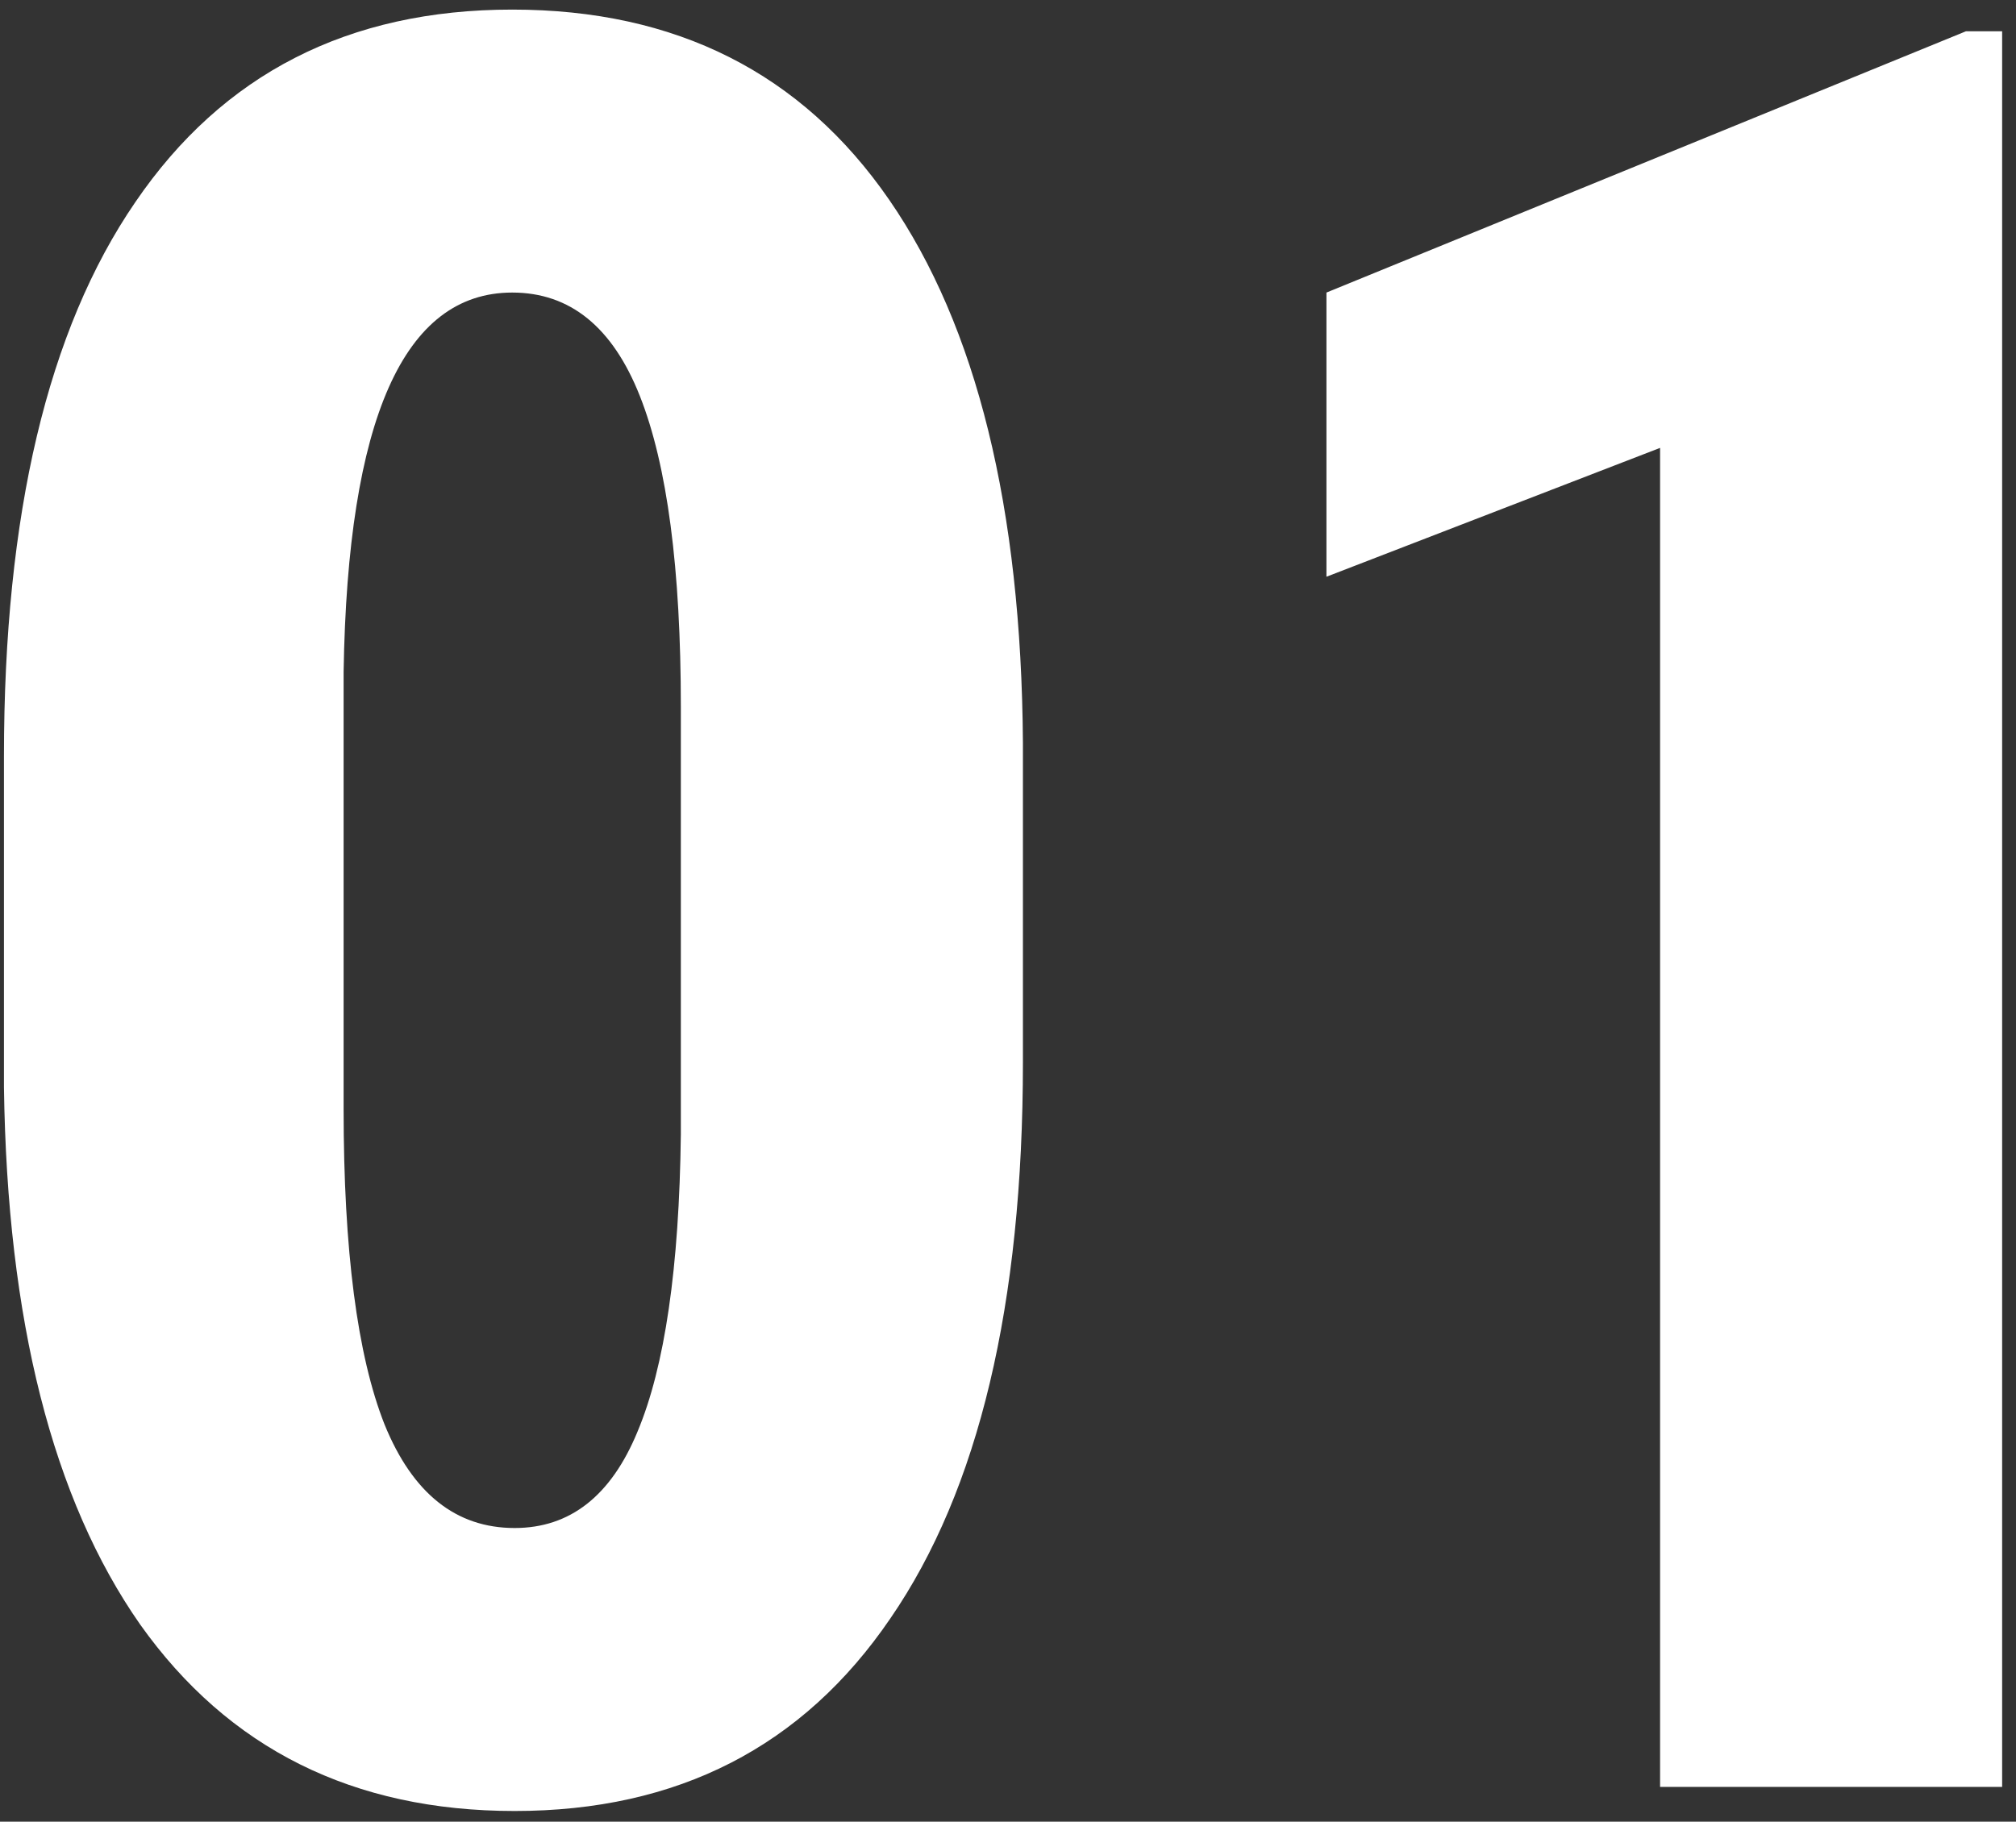 <svg width="104" height="94" viewBox="0 0 104 94" fill="none" xmlns="http://www.w3.org/2000/svg">
<rect x="0" y="0" width="104" height="94" fill="#333333" stroke="none"/>
<path d="M52.77 54.8C52.77 67.31 50.492 76.879 45.935 83.506C41.42 90.134 34.958 93.448 26.549 93.448C18.223 93.448 11.782 90.237 7.225 83.817C2.71 77.355 0.37 68.118 0.204 56.105V39.018C0.204 26.55 2.461 17.022 6.977 10.436C11.492 3.808 17.974 0.495 26.425 0.495C34.875 0.495 41.358 3.767 45.873 10.312C50.388 16.857 52.687 26.198 52.77 38.334V54.8ZM35.123 36.47C35.123 29.346 34.419 24.002 33.011 20.44C31.603 16.877 29.407 15.096 26.425 15.096C20.833 15.096 17.933 21.62 17.726 34.669V57.223C17.726 64.514 18.43 69.94 19.838 73.503C21.288 77.065 23.525 78.846 26.549 78.846C29.407 78.846 31.52 77.189 32.887 73.875C34.295 70.52 35.041 65.404 35.123 58.528V36.47ZM103.285 92.205H85.639V23.111L68.428 29.76V15.096L101.421 1.613H103.285V92.205Z" fill="white"/>
</svg>
